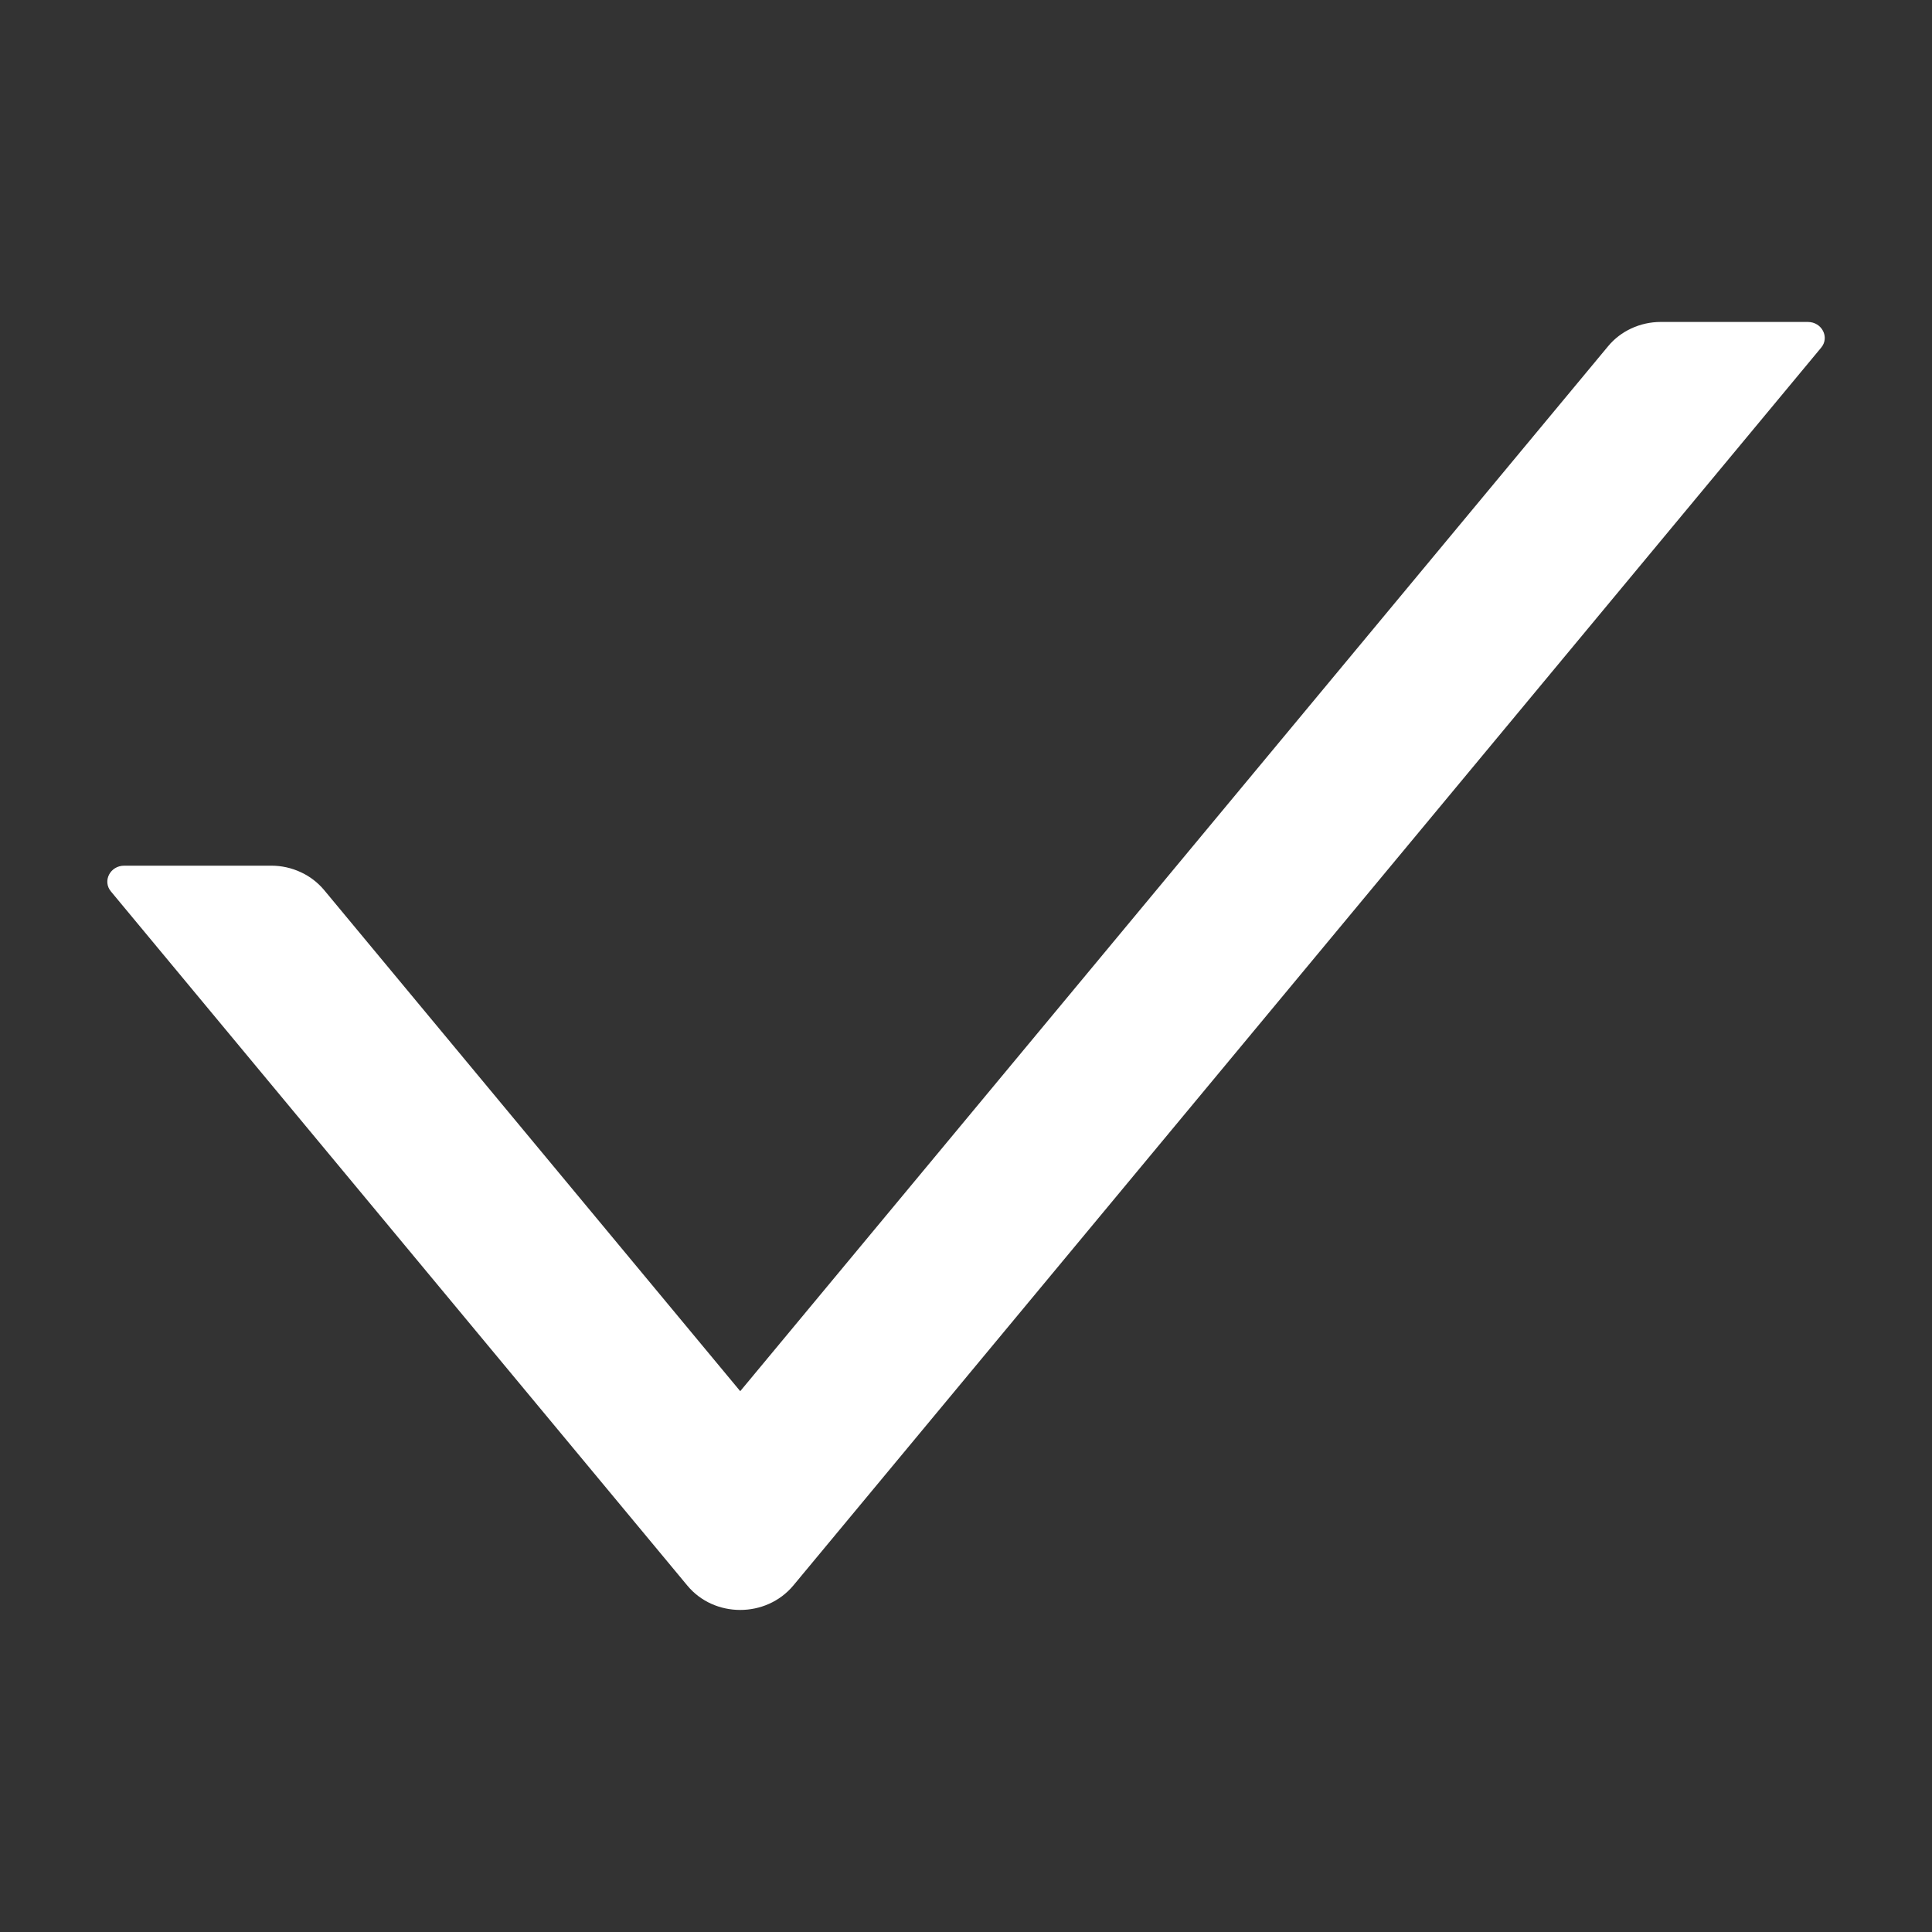 <svg width="14" height="14" viewBox="0 0 14 14" fill="none" xmlns="http://www.w3.org/2000/svg">
<rect x="0" y="0" width="14" height="14" fill="#333333" stroke="none"/>
<g id="icon: Check">
<path id="Vector" d="M13.1 2.333H12.034C11.885 2.333 11.743 2.399 11.652 2.51L5.364 10.081L2.349 6.45C2.303 6.395 2.245 6.35 2.179 6.32C2.112 6.289 2.04 6.273 1.966 6.273H0.9C0.798 6.273 0.741 6.385 0.804 6.46L4.981 11.49C5.176 11.725 5.551 11.725 5.748 11.49L13.197 2.519C13.259 2.445 13.203 2.333 13.1 2.333Z" fill="white"/>
</g>
</svg>
